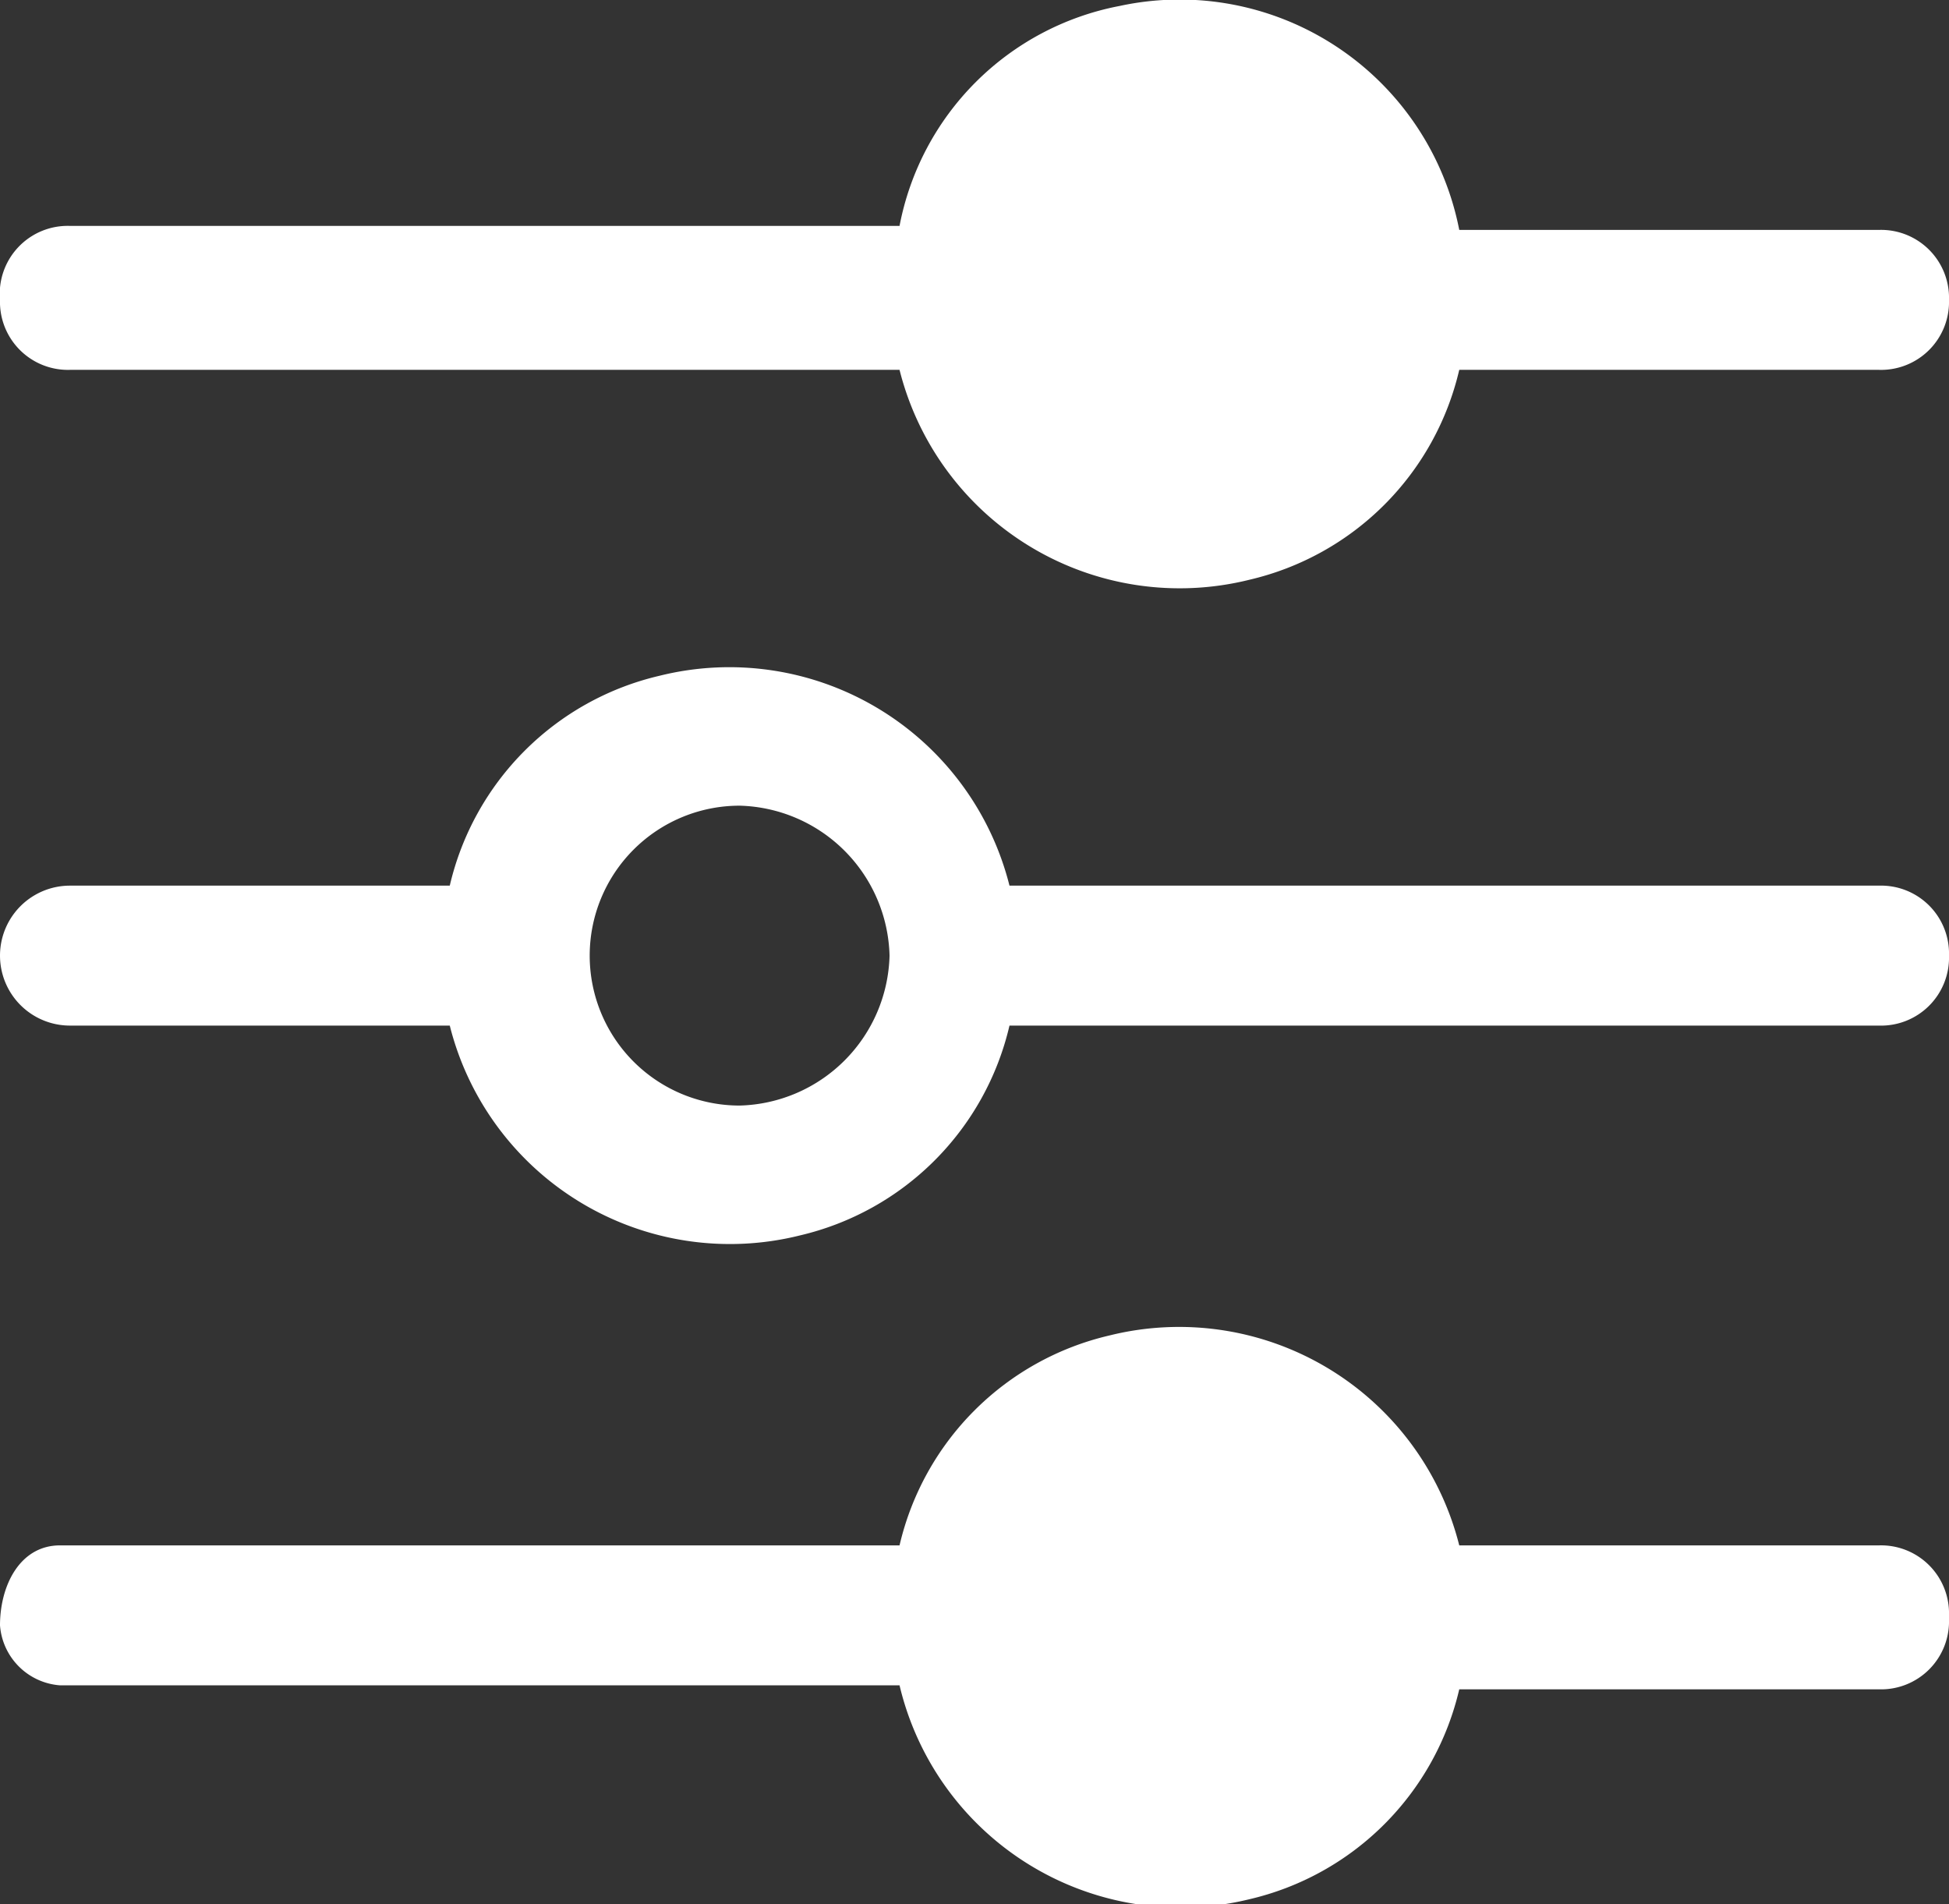 <svg xmlns="http://www.w3.org/2000/svg" xmlns:xlink="http://www.w3.org/1999/xlink" viewBox="0 0 19.5 19.05"><rect x="0" y="0" width="19.5" height="19.05" fill="#333333" stroke="none"/><defs><style>.cls-1{fill:#fff;}</style><symbol id="Новый_символ_20" data-name="Новый символ 20" viewBox="0 0 19.5 19.05"><g id="Слой_1-2-2" data-name="Слой 1-2"><path class="cls-1" d="M19.5,9.56a.68.68,0,0,0-.7-.7H10.1a2.89,2.89,0,0,0-3.5-2.1,2.81,2.81,0,0,0-2.1,2.1H.7a.7.7,0,1,0,0,1.4H4.5A2.89,2.89,0,0,0,8,12.36a2.81,2.81,0,0,0,2.1-2.1h8.7A.68.68,0,0,0,19.5,9.56Zm-10.6,0a1.54,1.54,0,0,1-1.5,1.5,1.5,1.5,0,0,1,0-3h0A1.54,1.54,0,0,1,8.9,9.56Z"/><path class="cls-1" d="M19.5,16.16a.68.68,0,0,0-.7-.7H14.6a2.89,2.89,0,0,0-3.5-2.1A2.81,2.81,0,0,0,9,15.46H.6c-.4,0-.6.4-.6.8a.65.65,0,0,0,.6.6H9A2.89,2.89,0,0,0,12.5,19a2.81,2.81,0,0,0,2.1-2.1h4.2a.68.68,0,0,0,.7-.7Z"/><path class="cls-1" d="M19.5,3a.68.68,0,0,0-.7-.7H14.6A2.85,2.85,0,0,0,11.2.06,2.77,2.77,0,0,0,9,2.26H.7A.68.68,0,0,0,0,3H0a.68.68,0,0,0,.7.7H9a2.89,2.89,0,0,0,3.5,2.1,2.81,2.81,0,0,0,2.1-2.1h4.2a.68.68,0,0,0,.7-.7Z"/></g></symbol></defs><title>filter-fill</title><g id="Слой_2" data-name="Слой 2"><g id="Слой_1-2" data-name="Слой 1"><use id="filter-fill" width="19.5" height="19.05" xlink:href="#Новый_символ_20"/></g></g></svg>